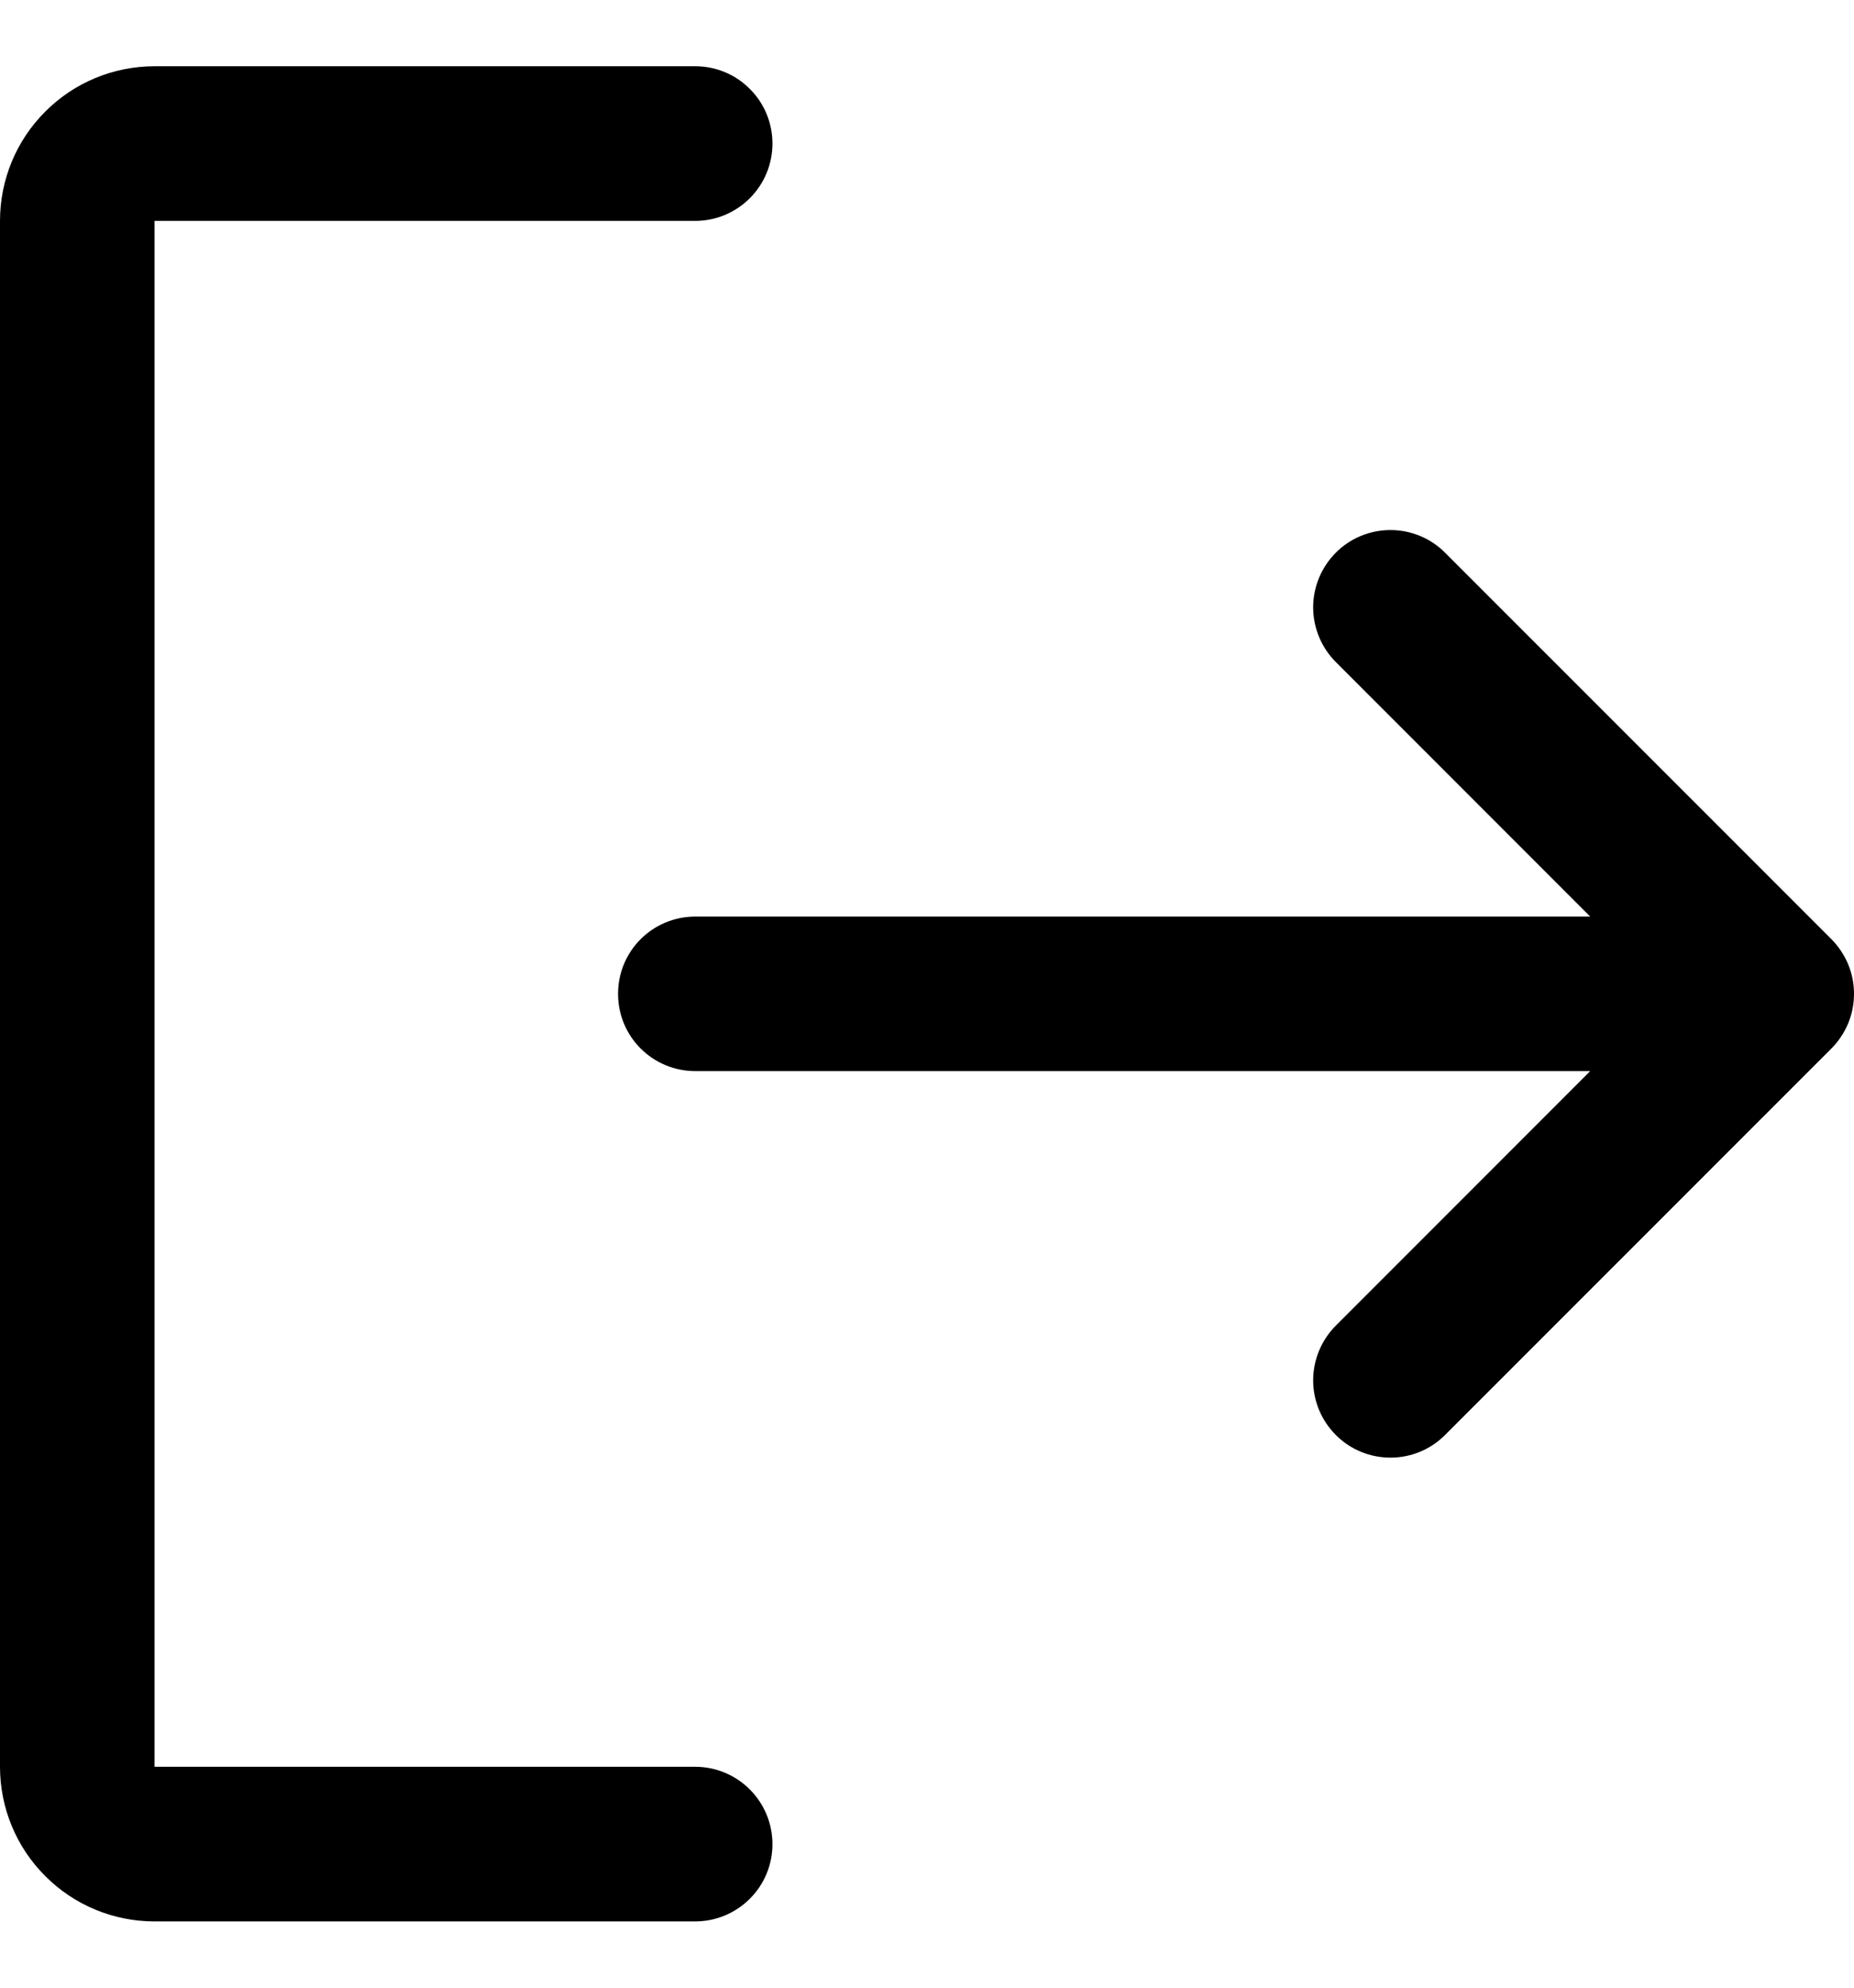 <svg width="14" height="15" viewBox="0 0 14 15" fill="none" xmlns="http://www.w3.org/2000/svg">
<path d="M5.833 13.917C5.833 14.071 5.772 14.22 5.662 14.329C5.553 14.438 5.405 14.5 5.25 14.5H1.167C0.857 14.5 0.56 14.377 0.342 14.158C0.123 13.94 0 13.643 0 13.333V1.667C0 1.357 0.123 1.06 0.342 0.842C0.56 0.623 0.857 0.5 1.167 0.5H5.25C5.405 0.5 5.553 0.561 5.662 0.671C5.772 0.78 5.833 0.929 5.833 1.083C5.833 1.238 5.772 1.386 5.662 1.496C5.553 1.605 5.405 1.667 5.25 1.667H1.167V13.333H5.25C5.405 13.333 5.553 13.395 5.662 13.504C5.772 13.614 5.833 13.762 5.833 13.917ZM13.829 7.087L10.912 4.171C10.803 4.061 10.654 4 10.5 4C10.345 4 10.196 4.061 10.087 4.171C9.978 4.28 9.916 4.429 9.916 4.583C9.916 4.738 9.978 4.887 10.087 4.996L12.008 6.917H5.25C5.095 6.917 4.947 6.978 4.837 7.088C4.728 7.197 4.667 7.345 4.667 7.5C4.667 7.655 4.728 7.803 4.837 7.912C4.947 8.022 5.095 8.083 5.25 8.083H12.008L10.087 10.004C9.978 10.113 9.916 10.262 9.916 10.417C9.916 10.572 9.978 10.72 10.087 10.829C10.196 10.939 10.345 11 10.5 11C10.654 11 10.803 10.939 10.912 10.829L13.829 7.913C13.883 7.859 13.926 7.794 13.956 7.723C13.985 7.653 14 7.577 14 7.5C14 7.423 13.985 7.347 13.956 7.277C13.926 7.206 13.883 7.141 13.829 7.087Z" fill="black"/>
</svg>

